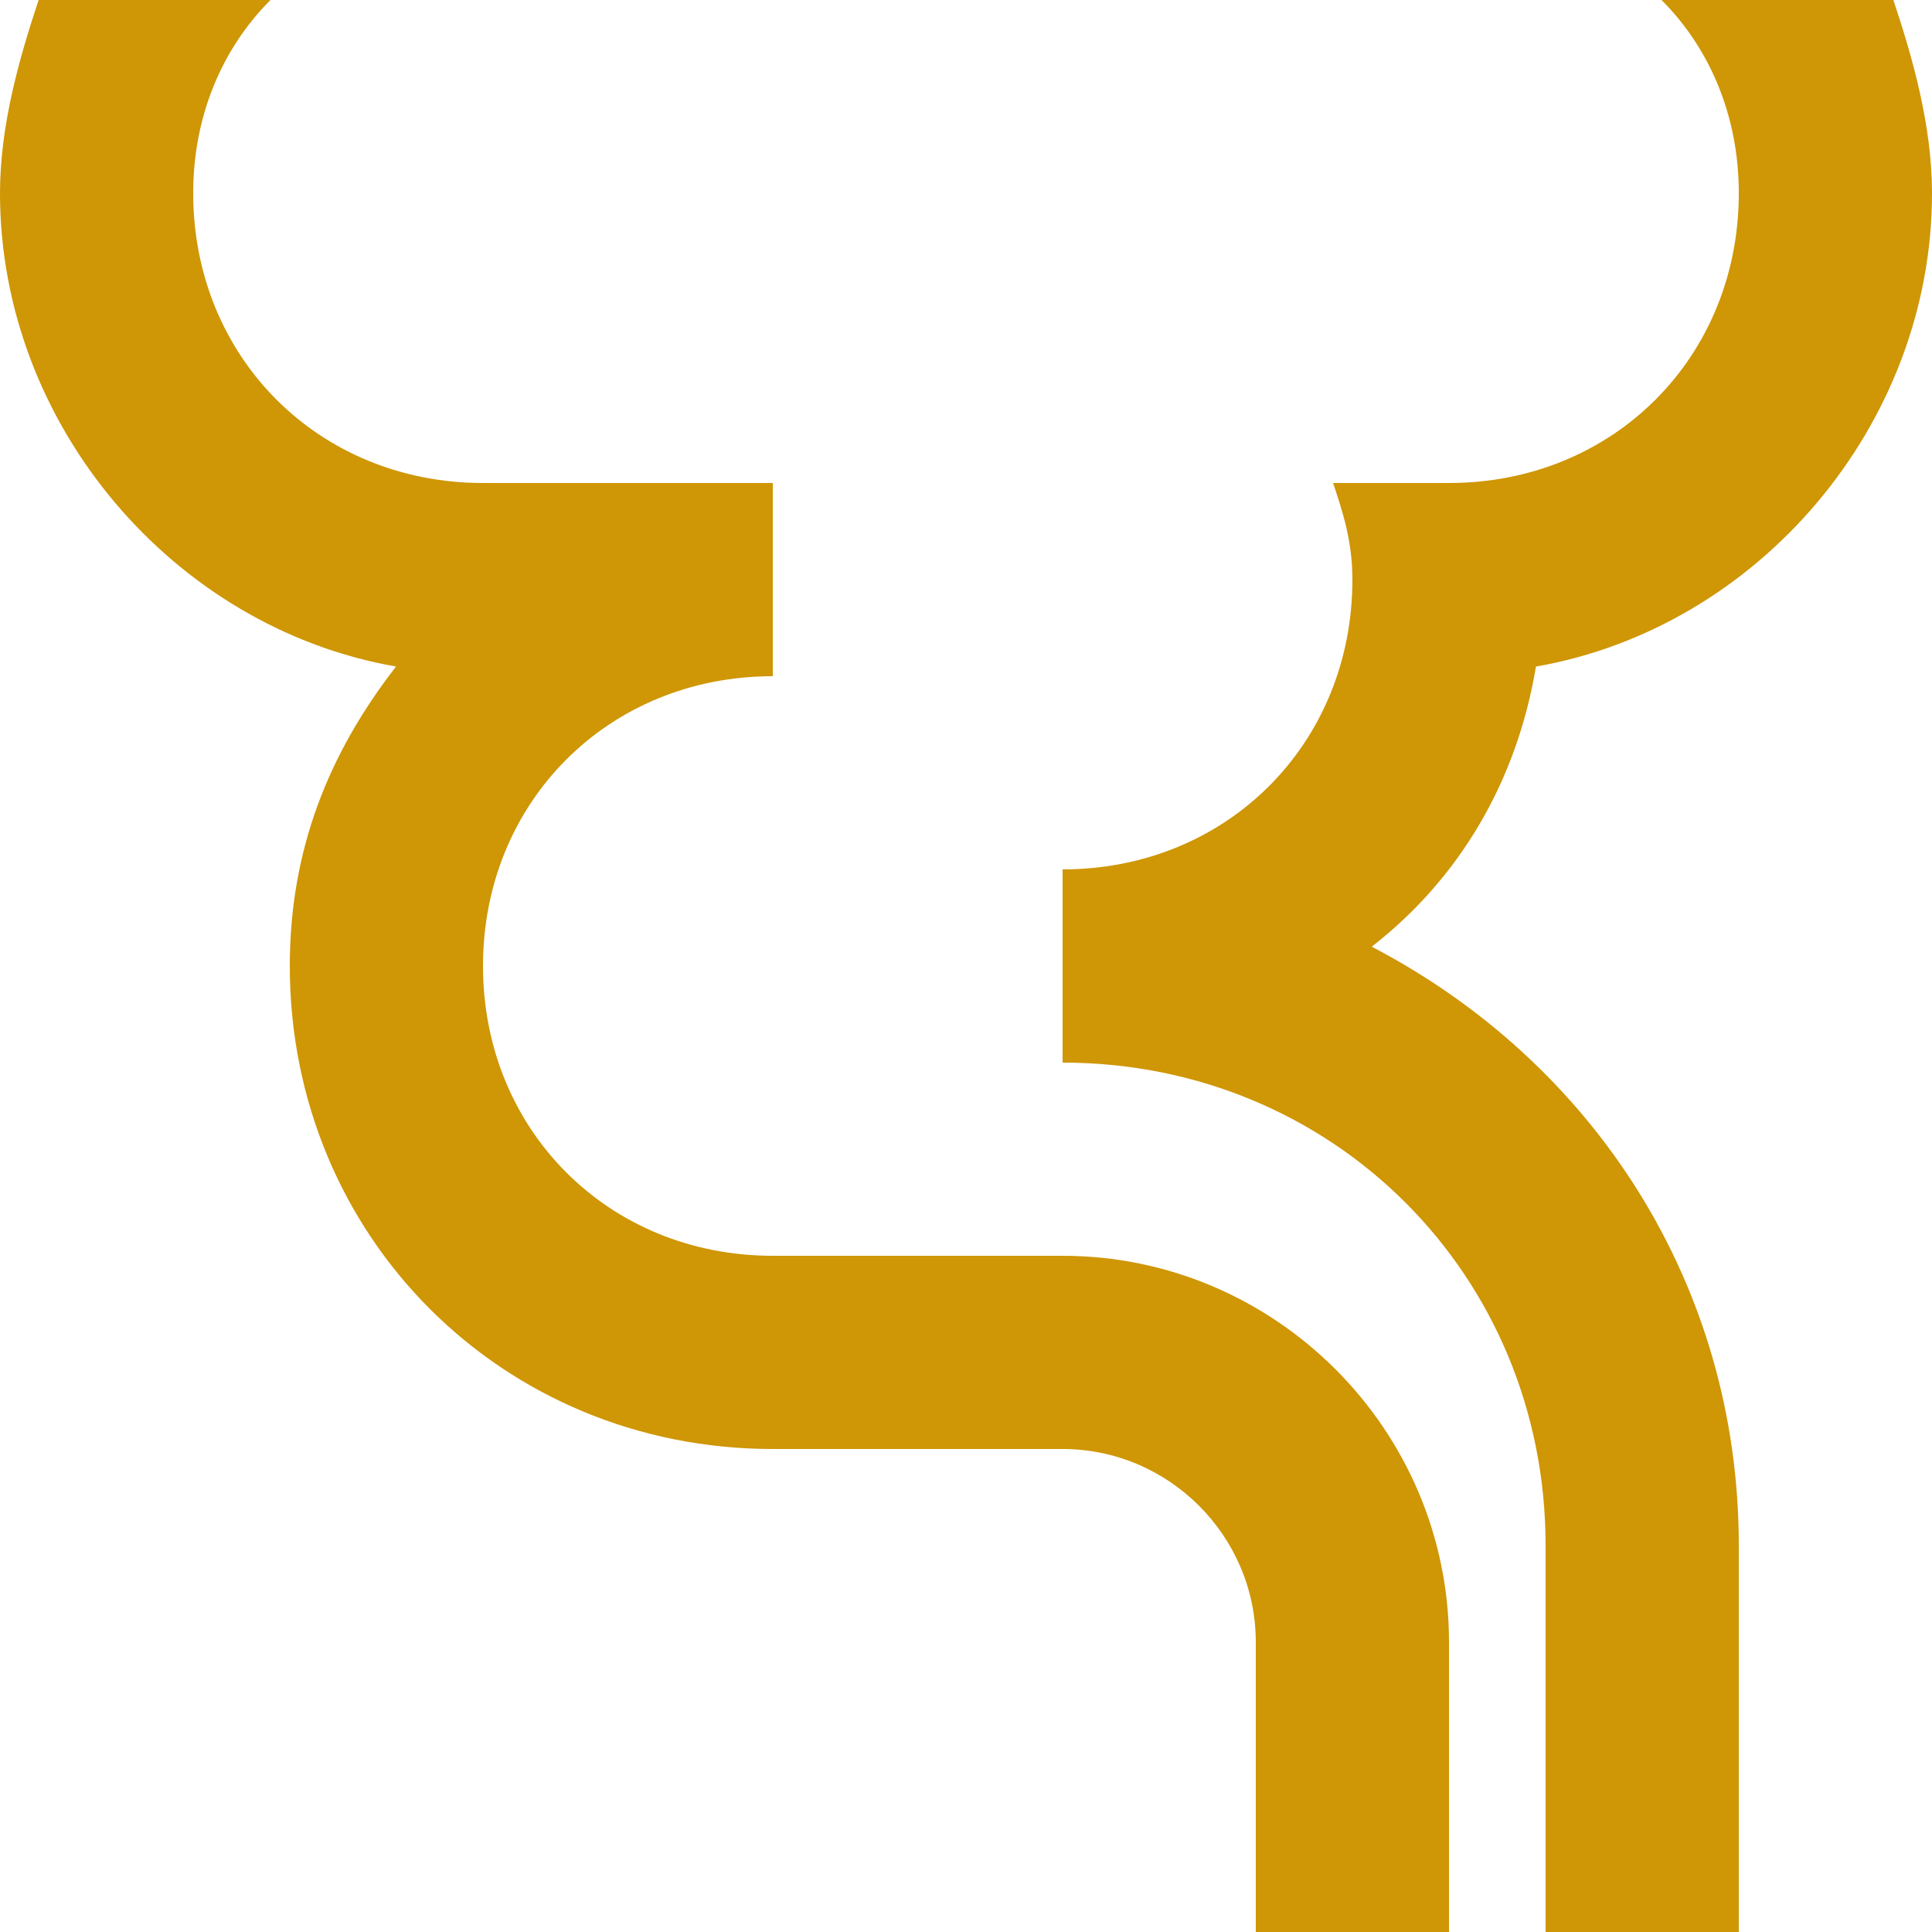 <svg width="20" height="20" viewBox="0 0 20 20" fill="none" xmlns="http://www.w3.org/2000/svg">
<path d="M15 17V20H13V17C13 15.9 12.1 15 11 15H8C5.2 15 3 12.8 3 10C3 8.8 3.4 7.8 4.1 6.9C1.8 6.5 0 4.4 0 2C0 1.3 0.2 0.6 0.4 0H2.8C2.3 0.5 2 1.2 2 2C2 3.7 3.3 5 5 5H8V7C6.3 7 5 8.3 5 10C5 11.7 6.3 13 8 13H11C13.2 13 15 14.8 15 17ZM15.9 6.9C18.2 6.5 20 4.4 20 2C20 1.3 19.8 0.6 19.6 0H17.2C17.7 0.5 18 1.2 18 2C18 3.7 16.7 5 15 5H13.8C13.9 5.3 14 5.6 14 6C14 7.7 12.7 9 11 9V11C13.8 11 16 13.2 16 16V20H18V16C18 13.3 16.5 11 14.2 9.8C15.1 9.1 15.7 8.1 15.9 6.9Z" fill="#CF9605"/>
</svg>
